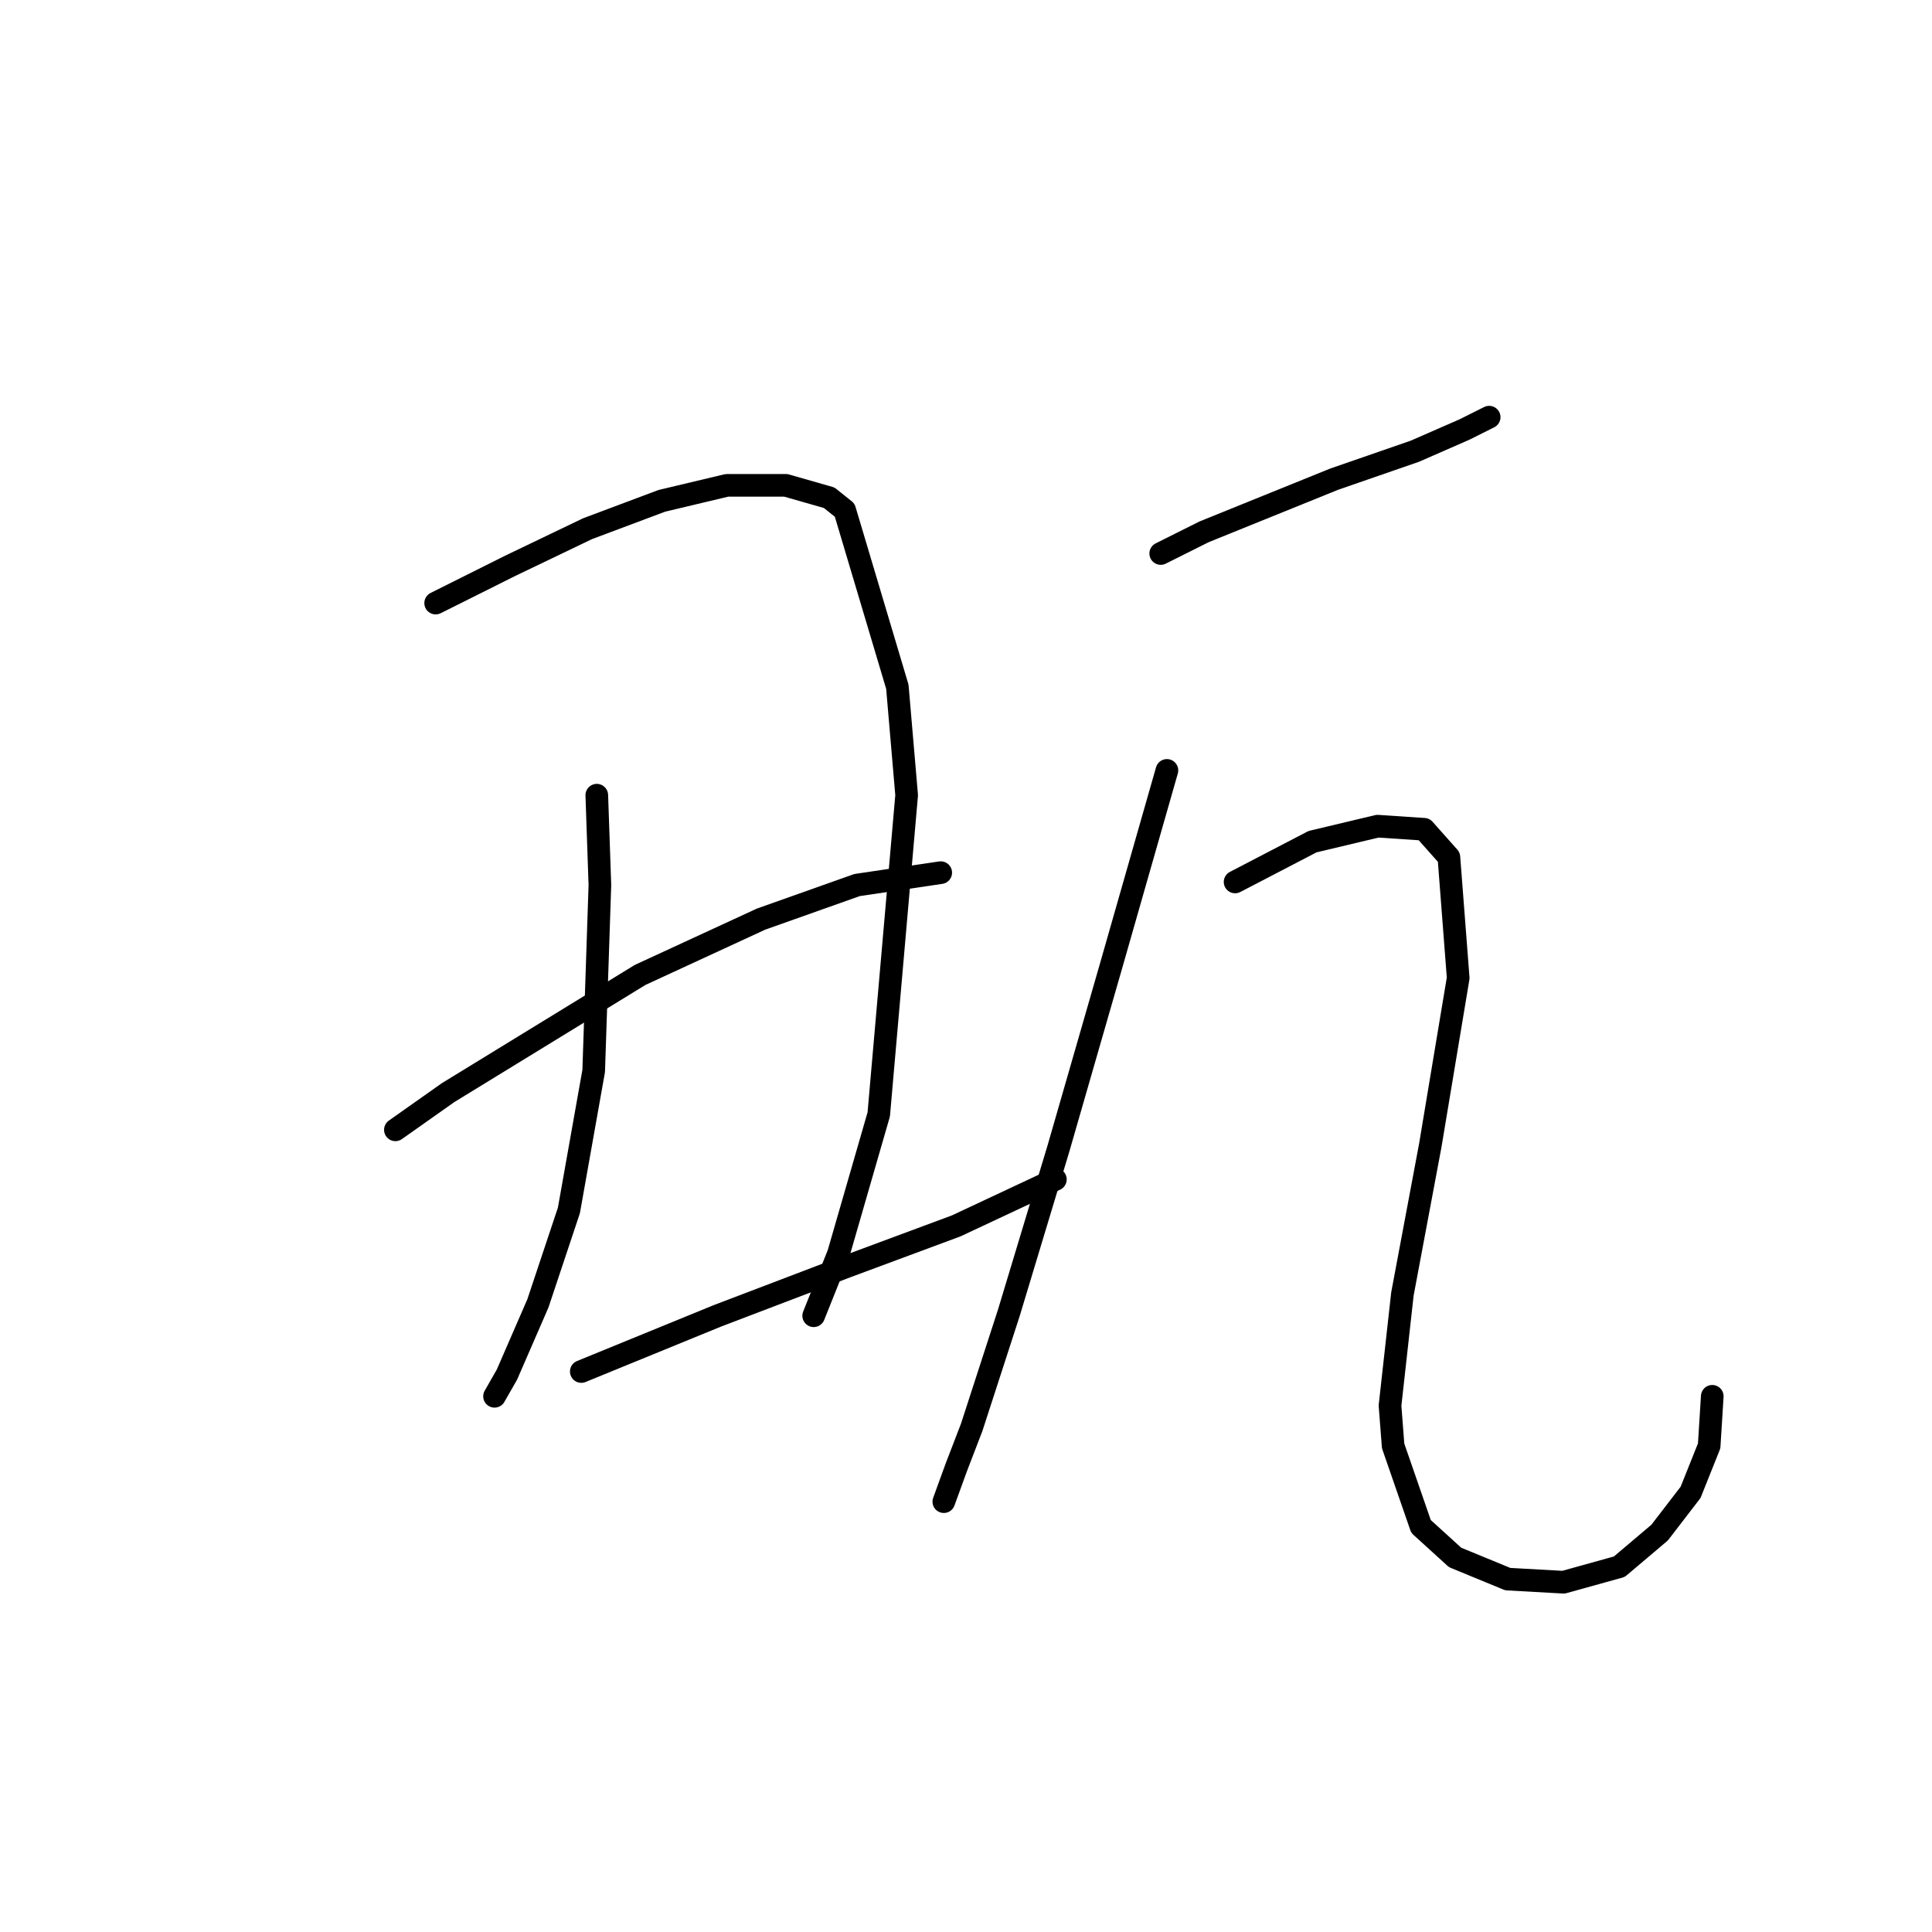 <?xml version="1.0" standalone="no"?>
    <svg width="256" height="256" xmlns="http://www.w3.org/2000/svg" version="1.1">
    <polyline stroke="black" stroke-width="3" stroke-linecap="round" fill="transparent" stroke-linejoin="round" points="57.728 79.911 67.582 74.984 77.846 70.058 87.7 66.362 96.322 64.31 104.123 64.31 109.871 65.952 111.924 67.594 118.903 90.997 120.135 105.367 116.44 147.655 111.103 166.131 107.818 174.343 107.818 174.343 " />
        <polyline stroke="black" stroke-width="3" stroke-linecap="round" fill="transparent" stroke-linejoin="round" points="79.078 105.367 79.489 117.273 78.667 141.907 75.383 160.383 71.277 172.7 67.171 182.143 65.529 185.017 65.529 185.017 " />
        <polyline stroke="black" stroke-width="3" stroke-linecap="round" fill="transparent" stroke-linejoin="round" points="52.391 149.708 59.371 144.781 84.826 129.18 100.838 121.79 113.566 117.273 124.651 115.631 124.651 115.631 " />
        <polyline stroke="black" stroke-width="3" stroke-linecap="round" fill="transparent" stroke-linejoin="round" points="77.025 181.733 95.09 174.343 112.334 167.773 126.704 162.436 139.843 156.277 139.843 156.277 " />
        <polyline stroke="black" stroke-width="3" stroke-linecap="round" fill="transparent" stroke-linejoin="round" points="153.802 73.342 159.55 70.468 176.794 63.488 187.469 59.793 194.038 56.919 197.322 55.277 197.322 55.277 " />
        <polyline stroke="black" stroke-width="3" stroke-linecap="round" fill="transparent" stroke-linejoin="round" points="154.623 102.082 147.233 127.948 140.253 152.172 133.684 173.932 128.757 189.123 126.704 194.461 125.062 198.977 125.062 198.977 " />
        <polyline stroke="black" stroke-width="3" stroke-linecap="round" fill="transparent" stroke-linejoin="round" points="163.656 116.863 173.92 111.525 182.542 109.472 188.7 109.883 191.985 113.578 193.217 129.59 189.522 151.761 185.826 171.469 184.184 186.249 184.595 191.587 188.29 202.261 192.806 206.367 199.786 209.241 207.176 209.652 214.566 207.599 219.904 203.083 224.01 197.745 226.473 191.587 226.884 185.017 226.884 185.017 " />
        </svg>